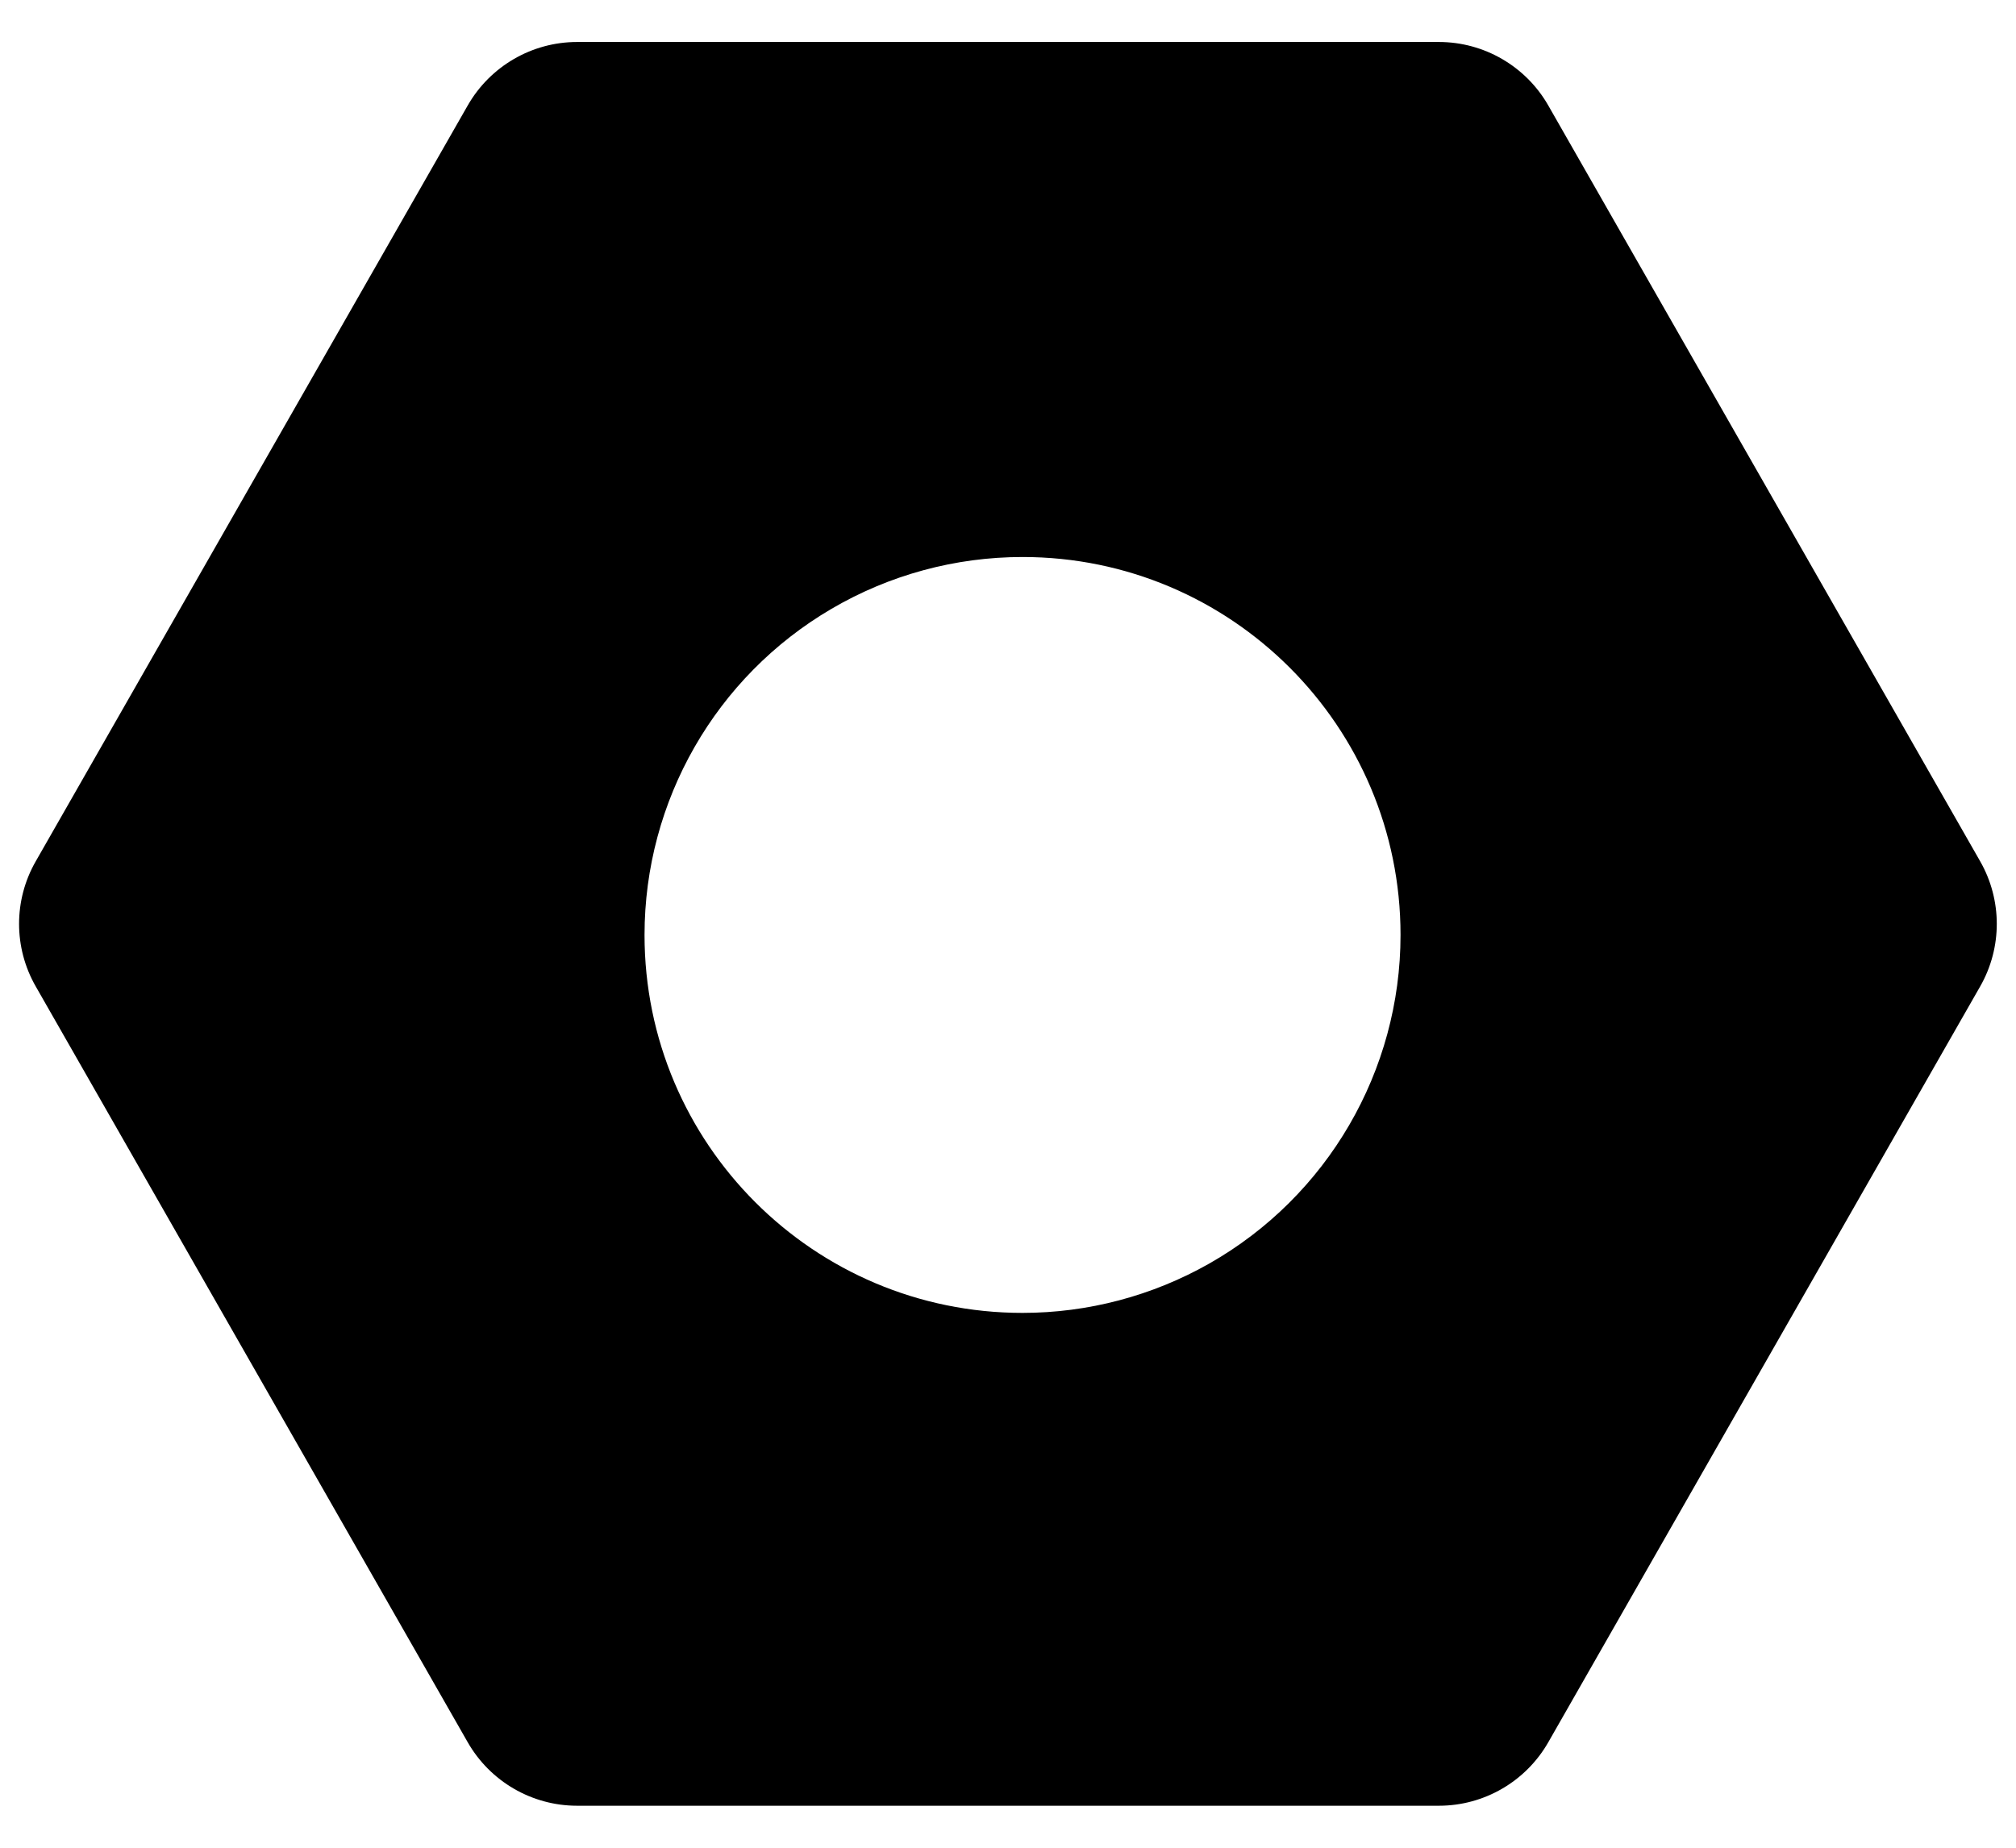 ﻿<?xml version="1.0" encoding="utf-8"?>
<svg version="1.1" xmlns:xlink="http://www.w3.org/1999/xlink" width="24px" height="22px" xmlns="http://www.w3.org/2000/svg">
  <defs>
    <pattern id="BGPattern" patternUnits="userSpaceOnUse" alignment="0 0" imageRepeat="None" />
    <mask fill="white" id="Clip5975">
      <path d="M 17.13 0.5  L 6.87 0.5  C 6.332 0.5  5.835 0.789  5.568 1.256  L 0.425 10.256  C 0.161 10.717  0.161 11.283  0.425 11.744  L 5.568 20.744  C 5.835 21.211  6.332 21.5  6.87 21.5  L 17.13 21.5  C 17.668 21.5  18.165 21.211  18.432 20.744  L 23.574 11.744  C 23.837 11.283  23.837 10.717  23.574 10.256  L 18.432 1.256  C 18.165 0.789  17.668 0.5  17.13 0.5  Z M 16.673 11.132  C 16.673 12.75  15.804 14.244  14.397 15.044  C 13.719 15.429  12.953 15.632  12.173 15.632  C 9.688 15.632  7.673 13.617  7.673 11.132  C 7.673 9.535  8.519 8.058  9.897 7.25  C 10.587 6.845  11.373 6.632  12.173 6.632  C 14.658 6.632  16.673 8.647  16.673 11.132  Z " fill-rule="evenodd" />
    </mask>
  </defs>
  <g>
    <path d="M 17.13 0.5  L 6.87 0.5  C 6.332 0.5  5.835 0.789  5.568 1.256  L 0.425 10.256  C 0.161 10.717  0.161 11.283  0.425 11.744  L 5.568 20.744  C 5.835 21.211  6.332 21.5  6.87 21.5  L 17.13 21.5  C 17.668 21.5  18.165 21.211  18.432 20.744  L 23.574 11.744  C 23.837 11.283  23.837 10.717  23.574 10.256  L 18.432 1.256  C 18.165 0.789  17.668 0.5  17.13 0.5  Z M 16.673 11.132  C 16.673 12.75  15.804 14.244  14.397 15.044  C 13.719 15.429  12.953 15.632  12.173 15.632  C 9.688 15.632  7.673 13.617  7.673 11.132  C 7.673 9.535  8.519 8.058  9.897 7.25  C 10.587 6.845  11.373 6.632  12.173 6.632  C 14.658 6.632  16.673 8.647  16.673 11.132  Z " fill-rule="nonzero" fill="rgba(0, 0, 0, 1)" stroke="none" class="fill" />
    <path d="M 17.13 0.5  L 6.87 0.5  C 6.332 0.5  5.835 0.789  5.568 1.256  L 0.425 10.256  C 0.161 10.717  0.161 11.283  0.425 11.744  L 5.568 20.744  C 5.835 21.211  6.332 21.5  6.87 21.5  L 17.13 21.5  C 17.668 21.5  18.165 21.211  18.432 20.744  L 23.574 11.744  C 23.837 11.283  23.837 10.717  23.574 10.256  L 18.432 1.256  C 18.165 0.789  17.668 0.5  17.13 0.5  Z " stroke-width="0" stroke-dasharray="0" stroke="rgba(255, 255, 255, 0)" fill="none" class="stroke" mask="url(#Clip5975)" />
    <path d="M 16.673 11.132  C 16.673 12.75  15.804 14.244  14.397 15.044  C 13.719 15.429  12.953 15.632  12.173 15.632  C 9.688 15.632  7.673 13.617  7.673 11.132  C 7.673 9.535  8.519 8.058  9.897 7.25  C 10.587 6.845  11.373 6.632  12.173 6.632  C 14.658 6.632  16.673 8.647  16.673 11.132  Z " stroke-width="0" stroke-dasharray="0" stroke="rgba(255, 255, 255, 0)" fill="none" class="stroke" mask="url(#Clip5975)" />
  </g>
</svg>